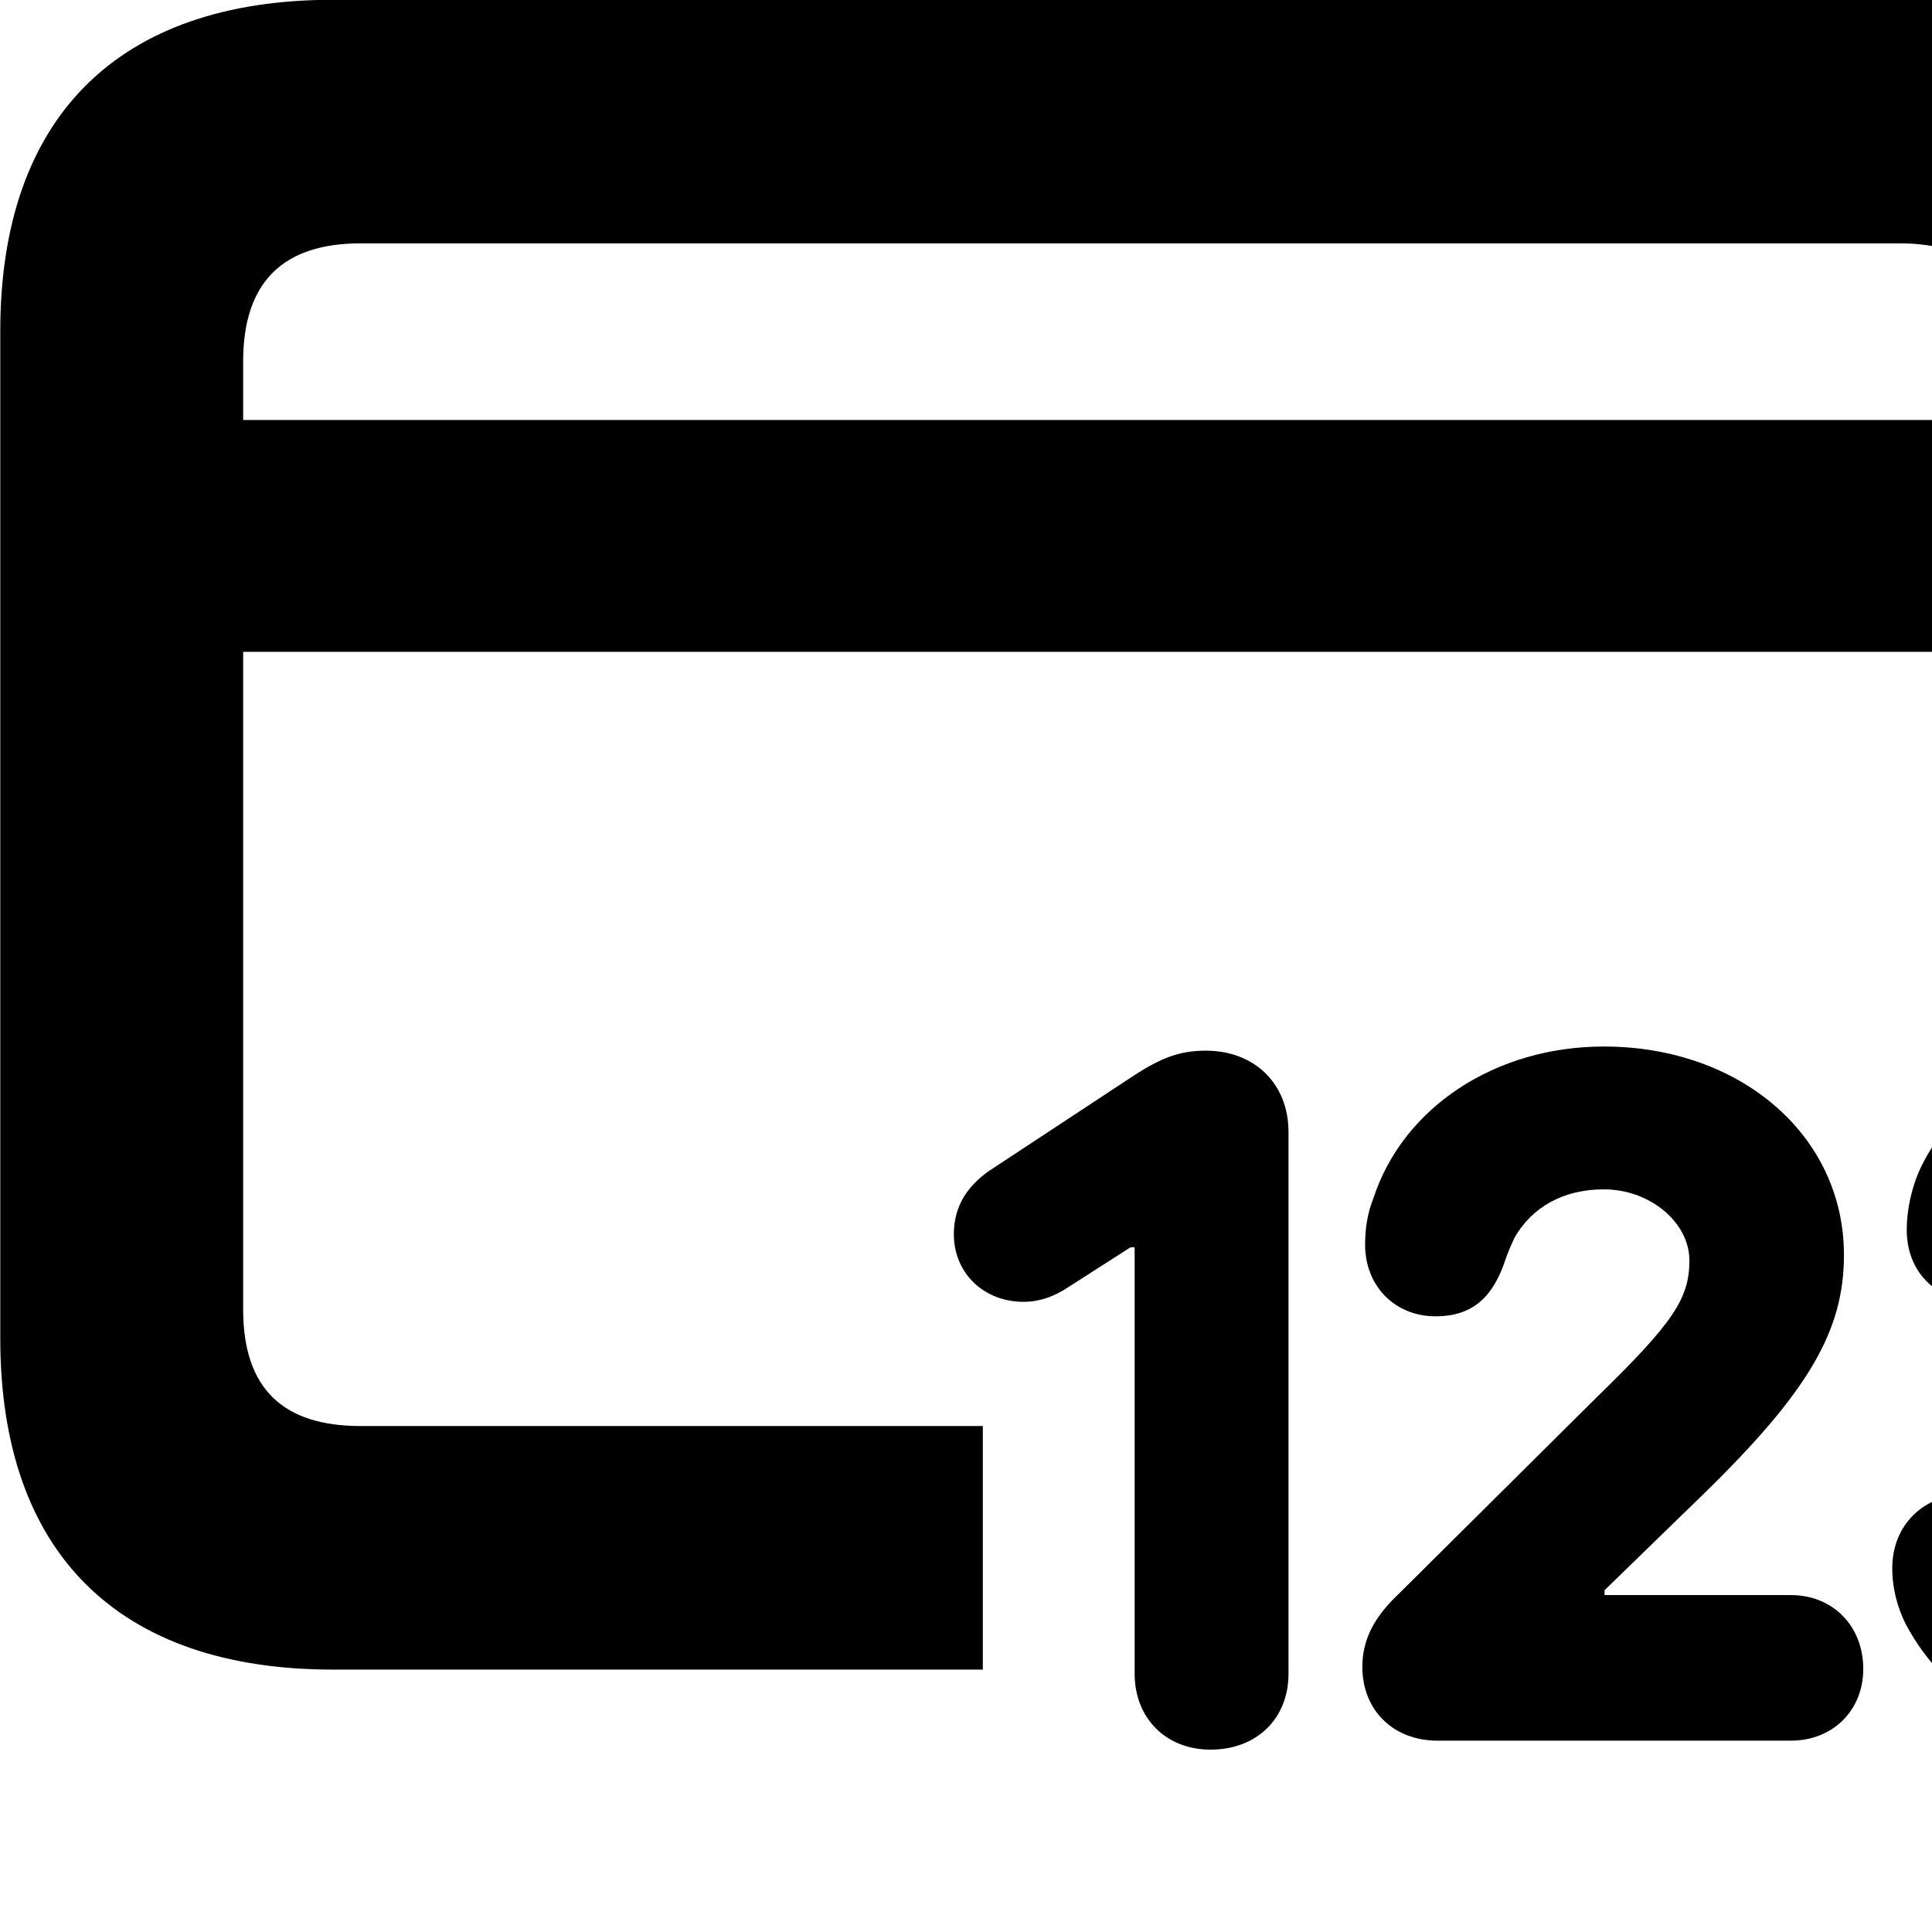 <svg xmlns="http://www.w3.org/2000/svg" viewBox="0 0 28 28" width="28" height="28">
  <path d="M4.824 24.197H14.244V20.667H5.224C4.114 20.667 3.524 20.137 3.524 18.977V9.447H29.214V13.247C29.804 13.057 30.444 12.947 31.104 12.947C31.664 12.947 32.224 13.017 32.744 13.167V4.797C32.744 1.707 31.034 -0.003 27.914 -0.003H4.824C1.714 -0.003 0.004 1.697 0.004 4.797V19.397C0.004 22.507 1.714 24.197 4.824 24.197ZM3.524 5.237C3.524 4.077 4.114 3.527 5.224 3.527H27.534C28.634 3.527 29.214 4.077 29.214 5.237V6.087H3.524ZM20.834 25.227H25.954C26.564 25.227 27.004 24.787 27.004 24.187C27.004 23.567 26.564 23.117 25.954 23.117H23.254V23.047L24.674 21.667C26.214 20.167 26.724 19.287 26.724 18.187C26.724 16.457 25.224 15.167 23.244 15.167C21.674 15.167 20.334 16.047 19.904 17.367C19.824 17.567 19.784 17.787 19.784 18.037C19.784 18.647 20.224 19.077 20.804 19.077C21.344 19.077 21.644 18.797 21.824 18.237C21.864 18.127 21.904 18.037 21.944 17.947C22.204 17.487 22.664 17.237 23.244 17.237C23.914 17.237 24.484 17.717 24.484 18.267C24.484 18.817 24.254 19.167 23.144 20.247L20.264 23.107C19.904 23.447 19.744 23.777 19.744 24.157C19.744 24.787 20.194 25.227 20.834 25.227ZM31.094 25.377C33.294 25.377 34.904 24.037 34.904 22.227C34.904 21.237 34.394 20.397 33.604 19.957C34.194 19.487 34.524 18.797 34.524 17.997C34.524 16.347 33.074 15.167 31.074 15.167C29.624 15.167 28.384 15.817 27.854 16.887C27.714 17.167 27.634 17.517 27.634 17.827C27.634 18.427 28.054 18.857 28.654 18.857C29.174 18.857 29.474 18.607 29.644 18.187C29.864 17.597 30.364 17.237 31.034 17.237C31.844 17.237 32.284 17.577 32.284 18.167C32.284 18.767 31.804 19.137 30.994 19.137H30.334C29.754 19.137 29.314 19.567 29.314 20.157C29.314 20.727 29.754 21.147 30.334 21.147H31.004C32.034 21.147 32.604 21.537 32.604 22.227C32.604 22.877 32.024 23.287 31.104 23.287C30.294 23.287 29.724 22.927 29.494 22.327C29.324 21.917 29.014 21.657 28.504 21.657C27.874 21.657 27.424 22.107 27.424 22.727C27.424 23.027 27.504 23.347 27.674 23.637C28.314 24.747 29.534 25.377 31.094 25.377ZM17.544 25.357C18.214 25.357 18.674 24.907 18.674 24.257V16.407C18.674 15.707 18.184 15.227 17.474 15.227C17.104 15.227 16.834 15.327 16.434 15.587L14.414 16.917C14.014 17.167 13.824 17.487 13.824 17.887C13.824 18.457 14.264 18.867 14.834 18.867C15.054 18.867 15.274 18.797 15.494 18.647L16.384 18.077H16.444V24.257C16.444 24.897 16.894 25.357 17.544 25.357Z" />
</svg>